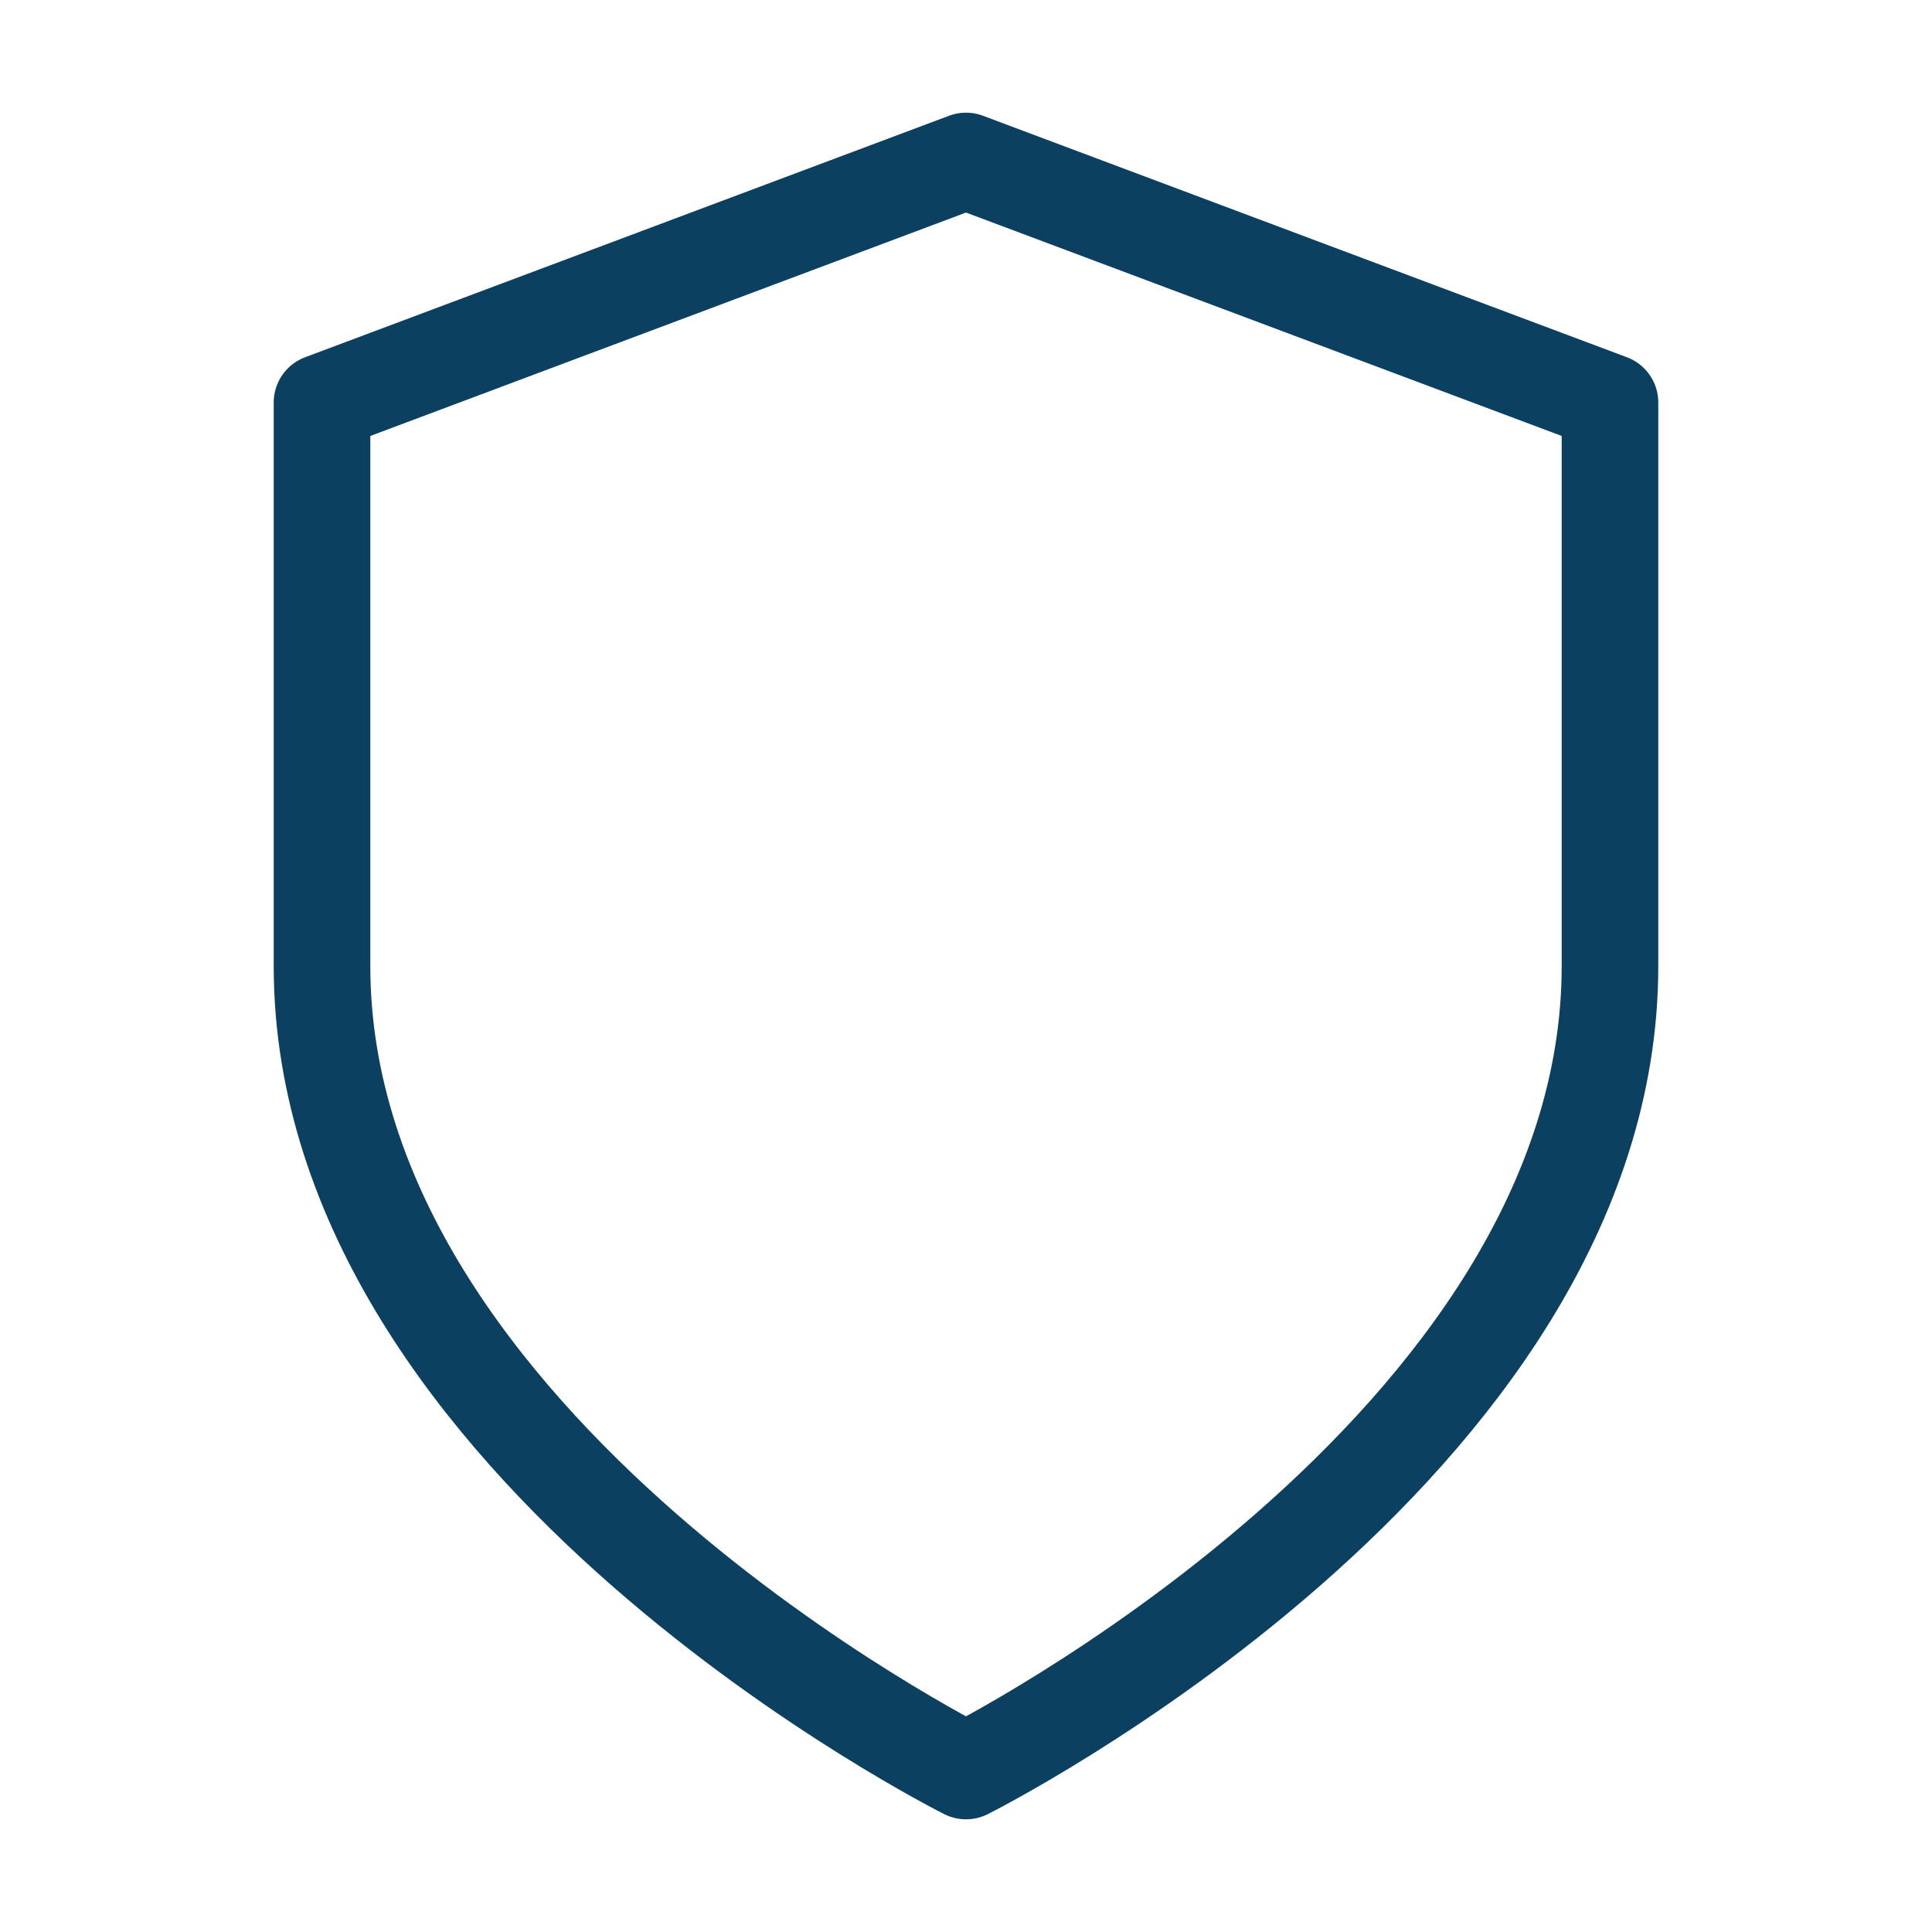 <svg width="40" height="40" viewBox="0 0 40 40" fill="none" xmlns="http://www.w3.org/2000/svg">
<g id="icon / outlined / action / shield / shield on">
<path id="Vector" d="M20 36.667C20 36.667 33.333 30 33.333 20V8.333L20 3.333L6.667 8.333V20C6.667 30 20 36.667 20 36.667Z" stroke="#0C4061" stroke-width="2" stroke-linecap="round" stroke-linejoin="round"/>
</g>
</svg>
